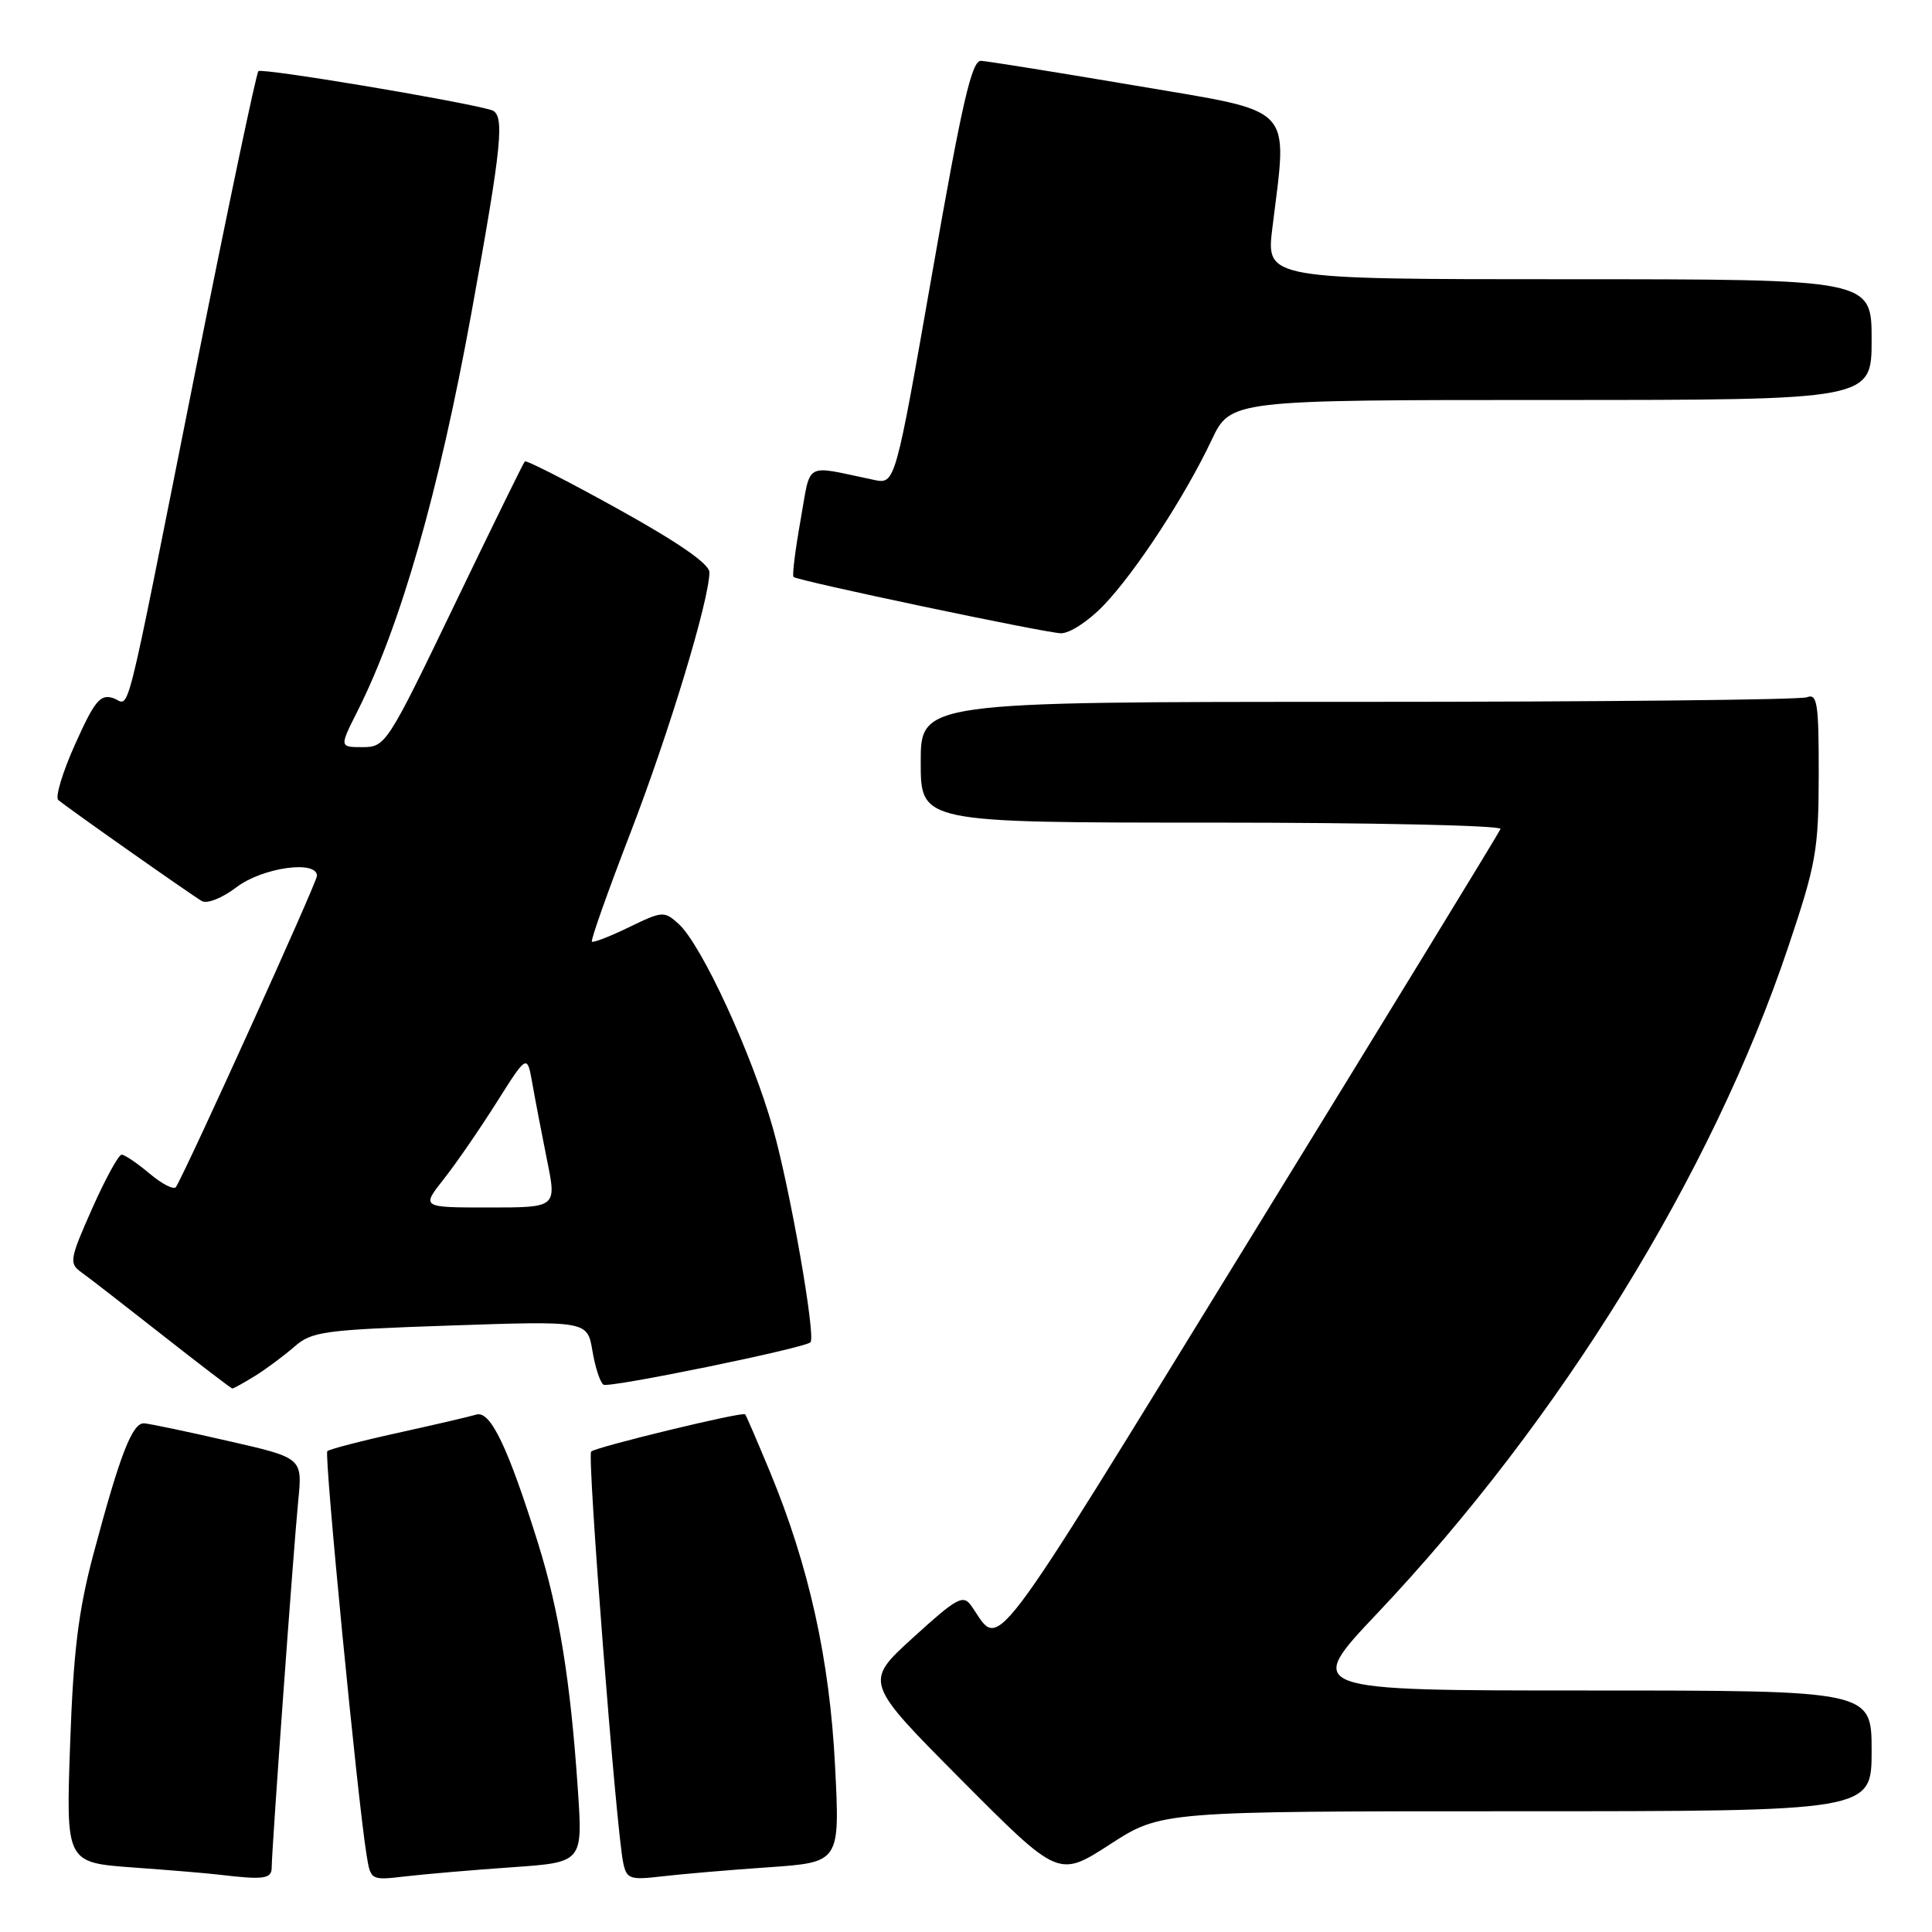<?xml version="1.0" encoding="UTF-8" standalone="no"?>
<!DOCTYPE svg PUBLIC "-//W3C//DTD SVG 1.1//EN" "http://www.w3.org/Graphics/SVG/1.1/DTD/svg11.dtd" >
<svg xmlns="http://www.w3.org/2000/svg" xmlns:xlink="http://www.w3.org/1999/xlink" version="1.1" viewBox="0 0 256 256">
 <g >
 <path fill="currentColor"
d=" M 36.00 247.47 C 36.00 245.11 38.89 205.21 39.52 198.84 C 40.08 193.18 40.08 193.18 30.29 190.95 C 24.91 189.71 19.88 188.66 19.12 188.60 C 17.54 188.48 15.92 192.65 12.36 206.00 C 10.38 213.47 9.72 218.84 9.29 231.15 C 8.74 246.80 8.74 246.80 17.62 247.45 C 22.50 247.80 27.62 248.23 29.00 248.40 C 34.92 249.11 36.00 248.97 36.00 247.47 Z  M 67.86 247.42 C 77.22 246.77 77.22 246.77 76.57 237.14 C 75.60 222.78 74.09 213.42 71.30 204.50 C 67.30 191.72 64.98 186.88 63.12 187.44 C 62.23 187.71 57.53 188.80 52.68 189.87 C 47.82 190.94 43.64 192.03 43.37 192.29 C 42.93 192.74 47.37 238.43 48.58 245.84 C 49.12 249.16 49.13 249.17 53.81 248.62 C 56.39 248.32 62.71 247.78 67.86 247.42 Z  M 101.90 247.42 C 111.30 246.76 111.30 246.76 110.65 234.00 C 109.94 219.92 107.20 207.53 102.04 195.06 C 100.34 190.97 98.86 187.52 98.73 187.40 C 98.36 187.03 78.93 191.74 78.33 192.34 C 77.78 192.89 81.65 242.46 82.58 246.84 C 83.04 248.99 83.46 249.13 87.79 248.62 C 90.38 248.32 96.73 247.77 101.90 247.42 Z  M 200.93 240.00 C 248.00 240.00 248.00 240.00 248.00 232.00 C 248.00 224.00 248.00 224.00 210.41 224.00 C 172.82 224.00 172.82 224.00 182.52 213.75 C 206.75 188.13 226.86 155.53 236.94 125.50 C 240.66 114.44 240.97 112.65 240.99 102.64 C 241.00 93.15 240.80 91.86 239.42 92.39 C 238.55 92.73 211.77 93.00 179.92 93.00 C 122.00 93.00 122.00 93.00 122.00 101.00 C 122.00 109.00 122.00 109.00 160.58 109.00 C 181.80 109.00 199.02 109.38 198.83 109.84 C 198.65 110.31 183.65 134.83 165.50 164.35 C 130.18 221.78 132.70 218.46 128.71 212.79 C 127.62 211.25 126.84 211.67 121.00 216.98 C 114.50 222.89 114.50 222.89 127.38 235.84 C 140.26 248.79 140.26 248.79 147.06 244.40 C 153.85 240.00 153.85 240.00 200.93 240.00 Z  M 33.79 182.32 C 35.28 181.39 37.62 179.65 39.00 178.45 C 41.31 176.42 42.88 176.21 59.66 175.64 C 77.83 175.02 77.83 175.02 78.50 179.00 C 78.87 181.20 79.53 183.21 79.97 183.48 C 80.72 183.94 106.83 178.59 107.40 177.85 C 108.10 176.96 104.70 157.59 102.44 149.58 C 99.65 139.66 92.97 125.19 89.92 122.42 C 88.01 120.70 87.77 120.71 83.35 122.86 C 80.82 124.09 78.61 124.94 78.43 124.77 C 78.25 124.59 80.55 118.10 83.54 110.35 C 88.68 97.01 93.99 79.48 94.00 75.83 C 94.00 74.72 89.89 71.88 81.94 67.47 C 75.31 63.79 69.73 60.94 69.54 61.14 C 69.35 61.34 65.13 69.94 60.17 80.25 C 51.34 98.59 51.08 99.00 48.06 99.00 C 44.97 99.00 44.97 99.00 47.36 94.25 C 53.08 82.90 58.14 65.22 62.46 41.50 C 66.57 18.88 66.94 15.11 65.08 14.57 C 60.78 13.33 34.69 8.98 34.24 9.43 C 33.95 9.71 30.19 27.62 25.88 49.22 C 16.13 98.07 17.35 93.24 14.96 92.49 C 13.28 91.96 12.52 92.89 9.96 98.60 C 8.29 102.30 7.29 105.64 7.72 106.00 C 8.89 107.01 25.31 118.56 26.74 119.39 C 27.45 119.80 29.44 119.00 31.34 117.56 C 34.76 114.95 42.00 113.93 42.00 116.05 C 42.00 116.91 24.87 154.71 23.32 157.28 C 23.06 157.70 21.50 156.92 19.85 155.53 C 18.20 154.14 16.52 153.00 16.12 153.00 C 15.71 153.00 13.95 156.22 12.20 160.16 C 9.23 166.85 9.14 167.41 10.76 168.57 C 11.72 169.25 16.55 173.00 21.50 176.89 C 26.45 180.78 30.63 183.98 30.79 183.98 C 30.94 183.99 32.29 183.24 33.79 182.32 Z  M 146.20 80.25 C 150.45 75.83 156.98 65.84 160.53 58.34 C 163.06 53.00 163.06 53.00 205.53 53.00 C 248.00 53.00 248.00 53.00 248.00 45.00 C 248.00 37.00 248.00 37.00 207.88 37.00 C 167.77 37.00 167.77 37.00 168.59 30.25 C 170.62 13.65 171.89 14.99 150.50 11.35 C 140.05 9.58 130.81 8.10 129.98 8.06 C 128.76 8.01 127.47 13.62 123.54 36.09 C 118.62 64.17 118.62 64.17 115.81 63.59 C 106.37 61.62 107.50 60.99 106.07 68.97 C 105.37 72.91 104.95 76.28 105.15 76.45 C 105.69 76.96 138.24 83.81 140.55 83.91 C 141.69 83.96 144.19 82.34 146.20 80.25 Z  M 58.79 156.25 C 60.42 154.19 63.57 149.61 65.80 146.08 C 69.85 139.67 69.85 139.67 70.54 143.58 C 70.92 145.74 71.80 150.31 72.49 153.75 C 73.76 160.00 73.76 160.00 64.79 160.00 C 55.83 160.00 55.83 160.00 58.79 156.25 Z "/>
</g>
</svg>